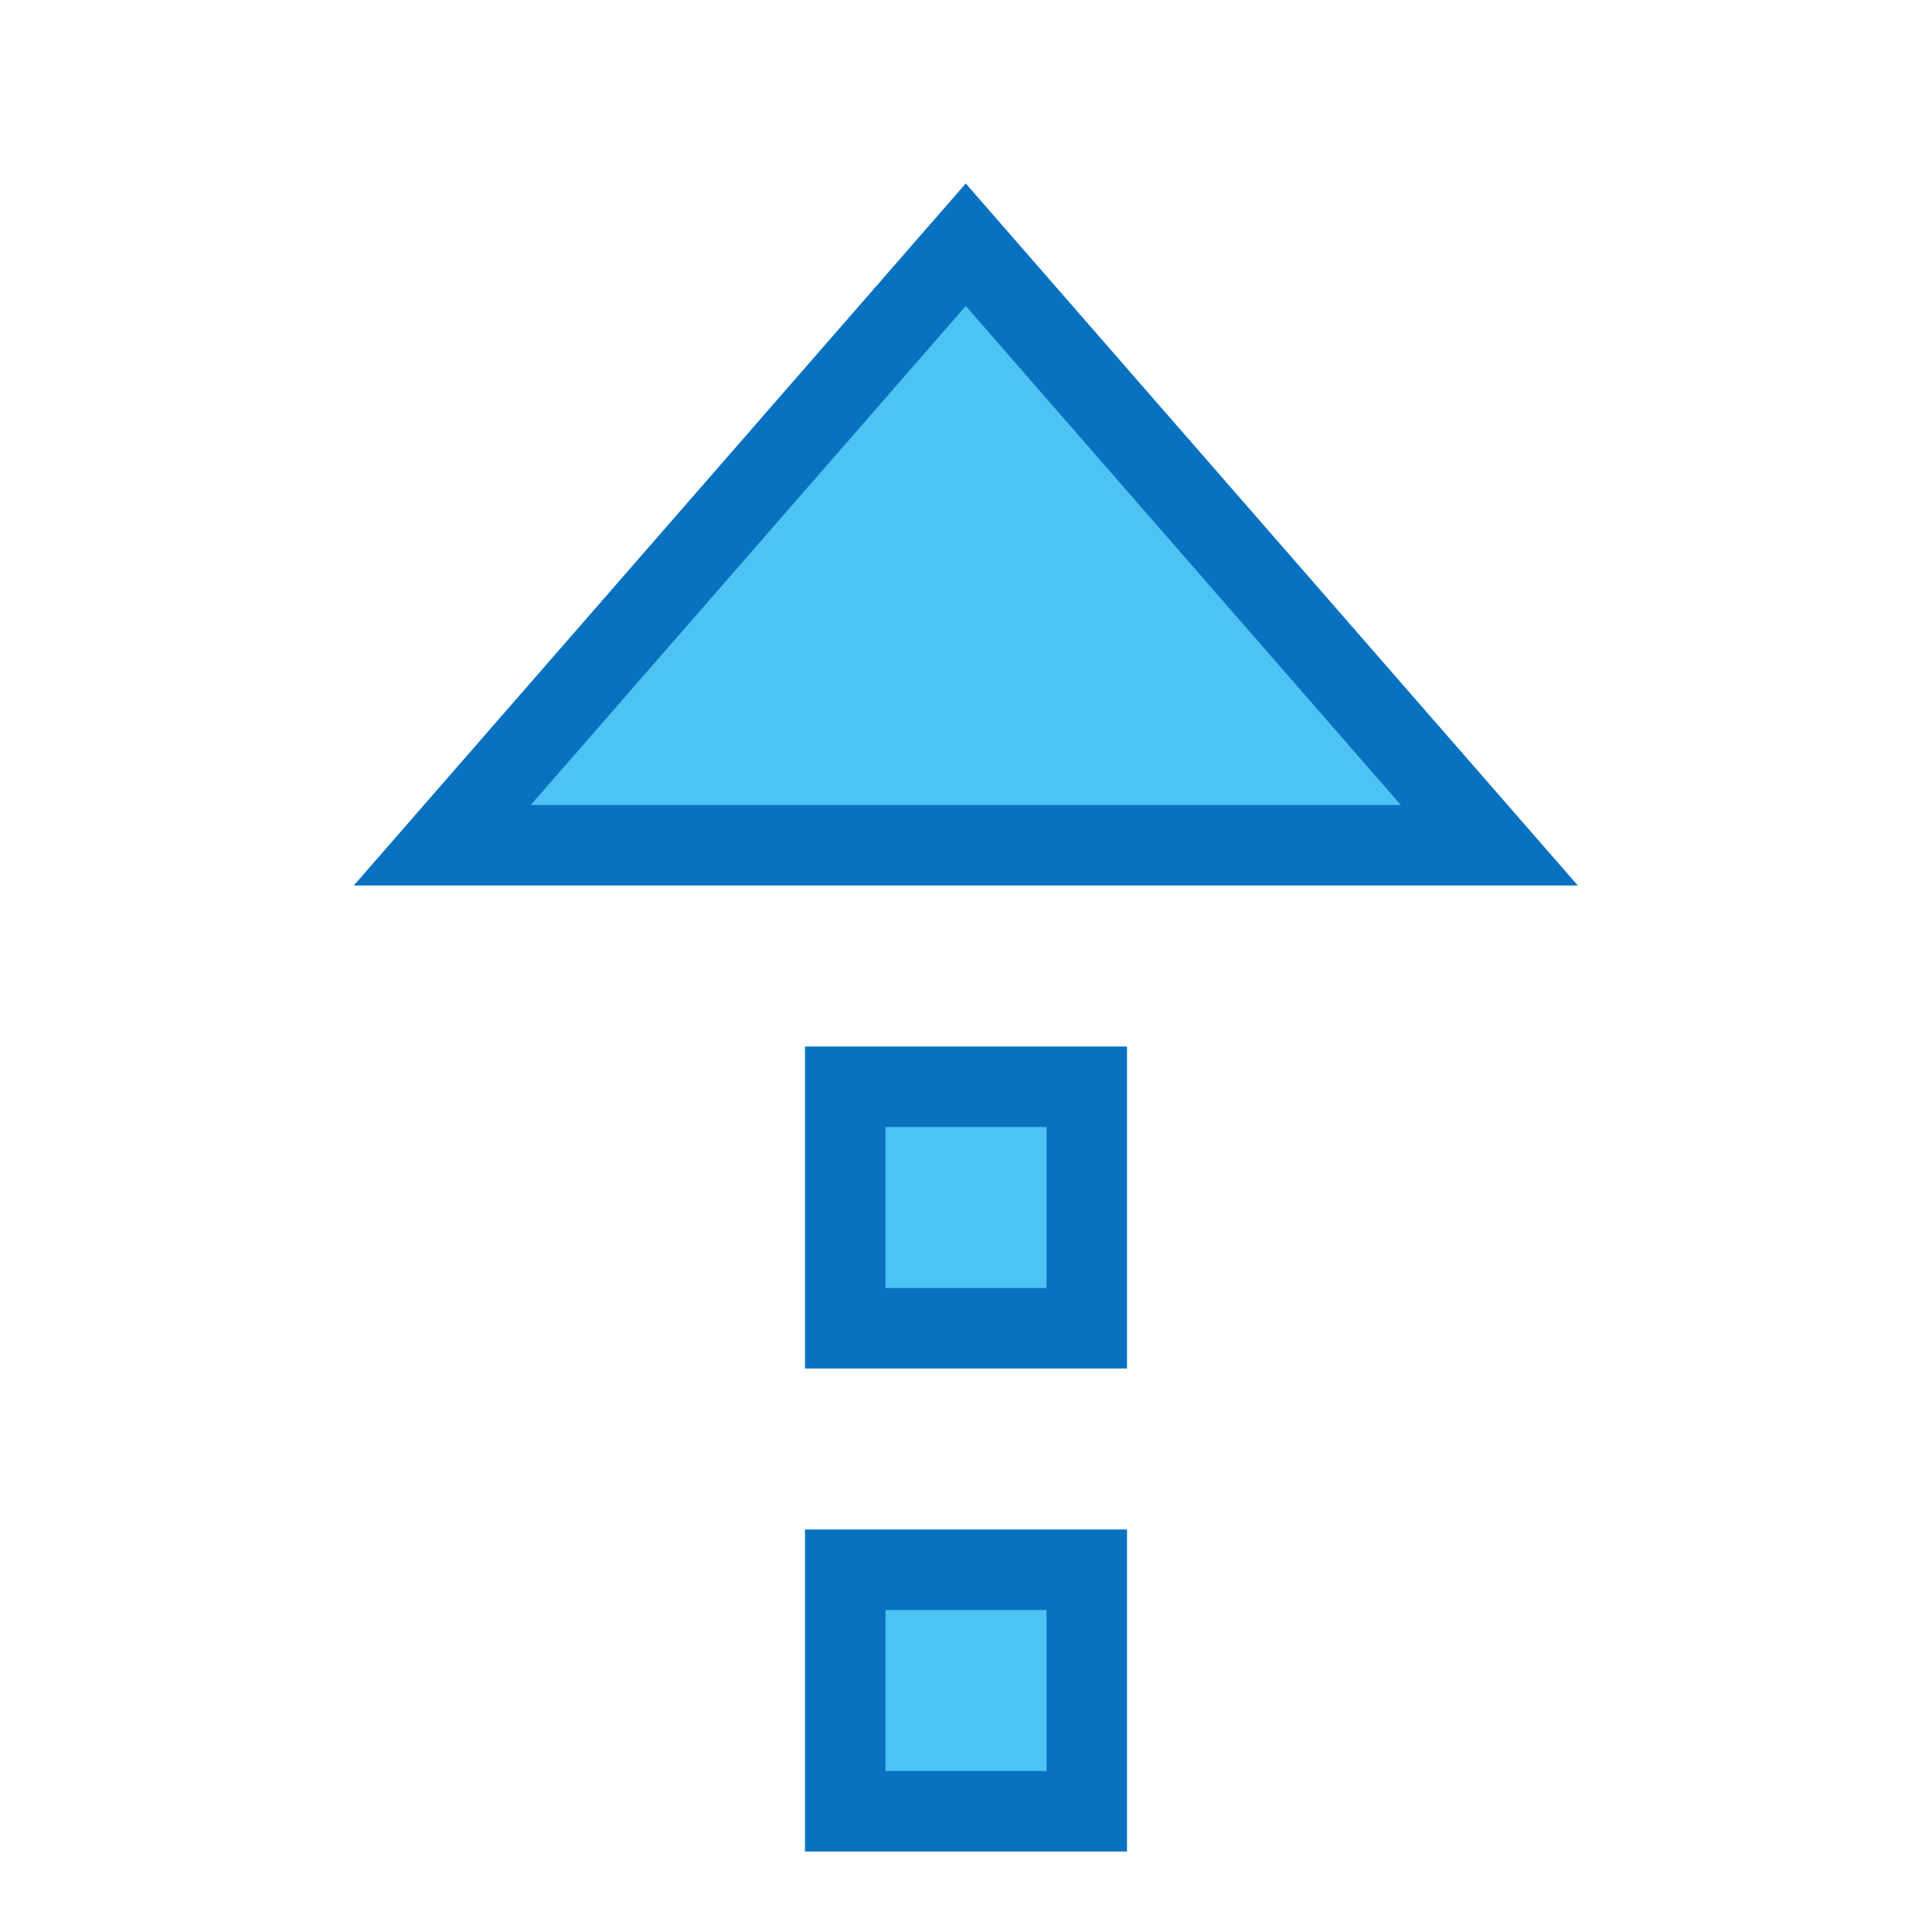 <svg xmlns="http://www.w3.org/2000/svg" xmlns:xlink="http://www.w3.org/1999/xlink" version="1.1" id="Layer_1" x="0px" y="0px" width="24px" height="24px" viewBox="0 0 24 24" enable-background="new 0 0 24 24" xml:space="preserve">
  <polygon fill="#4CC3F2" stroke="#0872C1" stroke-miterlimit="10" points="5.494 10.5 11.997 3.04 18.501 10.5 "/>
  <rect x="10.5" y="13.5" fill="#4CC3F2" stroke="#0872C1" stroke-miterlimit="10" width="3" height="3"/>
  <rect x="10.5" y="19.5" fill="#4CC3F2" stroke="#0872C1" stroke-miterlimit="10" width="3" height="3"/>
</svg>
